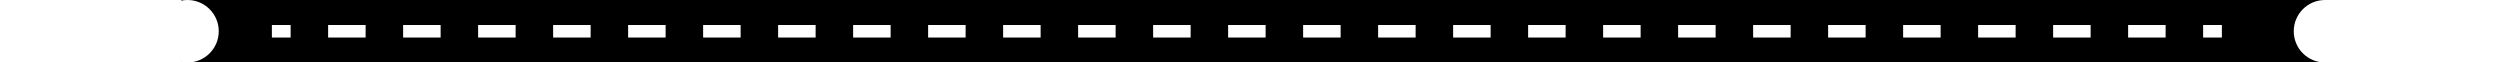 <svg width="400" height="10" viewBox="0 0 400 10" fill="none" xmlns="http://www.w3.org/2000/svg">
<path fill-rule="evenodd" clip-rule="evenodd" d="M30 10C29.657 10 29.323 9.966 29 9.9V10H30ZM30 0H29V0.1C29.323 0.034 29.657 0 30 0ZM30 0C32.761 0 35 2.239 35 5C35 7.761 32.761 10 30 10H372C369.239 10 367 7.761 367 5C367 2.239 369.239 0 372 0H30ZM43.5 6H46.5V4H43.5V6ZM52.5 6H58.5V4H52.5V6ZM64.5 6H70.5V4H64.5V6ZM76.5 6H82.5V4H76.5V6ZM88.5 6H94.5V4H88.5V6ZM100.5 6H106.5V4H100.5V6ZM112.5 6H118.5V4H112.5V6ZM124.5 6H130.5V4H124.5V6ZM136.5 6H142.5V4H136.5V6ZM148.5 6H154.5V4H148.5V6ZM160.5 6H166.5V4H160.5V6ZM172.5 6H178.5V4H172.5V6ZM184.5 6H190.5V4H184.5V6ZM196.5 6H202.5V4H196.5V6ZM208.5 6H214.5V4H208.5V6ZM220.5 6H226.5V4H220.5V6ZM232.5 6H238.5V4H232.5V6ZM244.5 6H250.5V4H244.5V6ZM256.5 6H262.5V4H256.5V6ZM268.5 6H274.5V4H268.5V6ZM280.5 6H286.5V4H280.5V6ZM292.5 6H298.5V4H292.5V6ZM304.5 6H310.5V4H304.5V6ZM316.5 6H322.5V4H316.5V6ZM328.5 6H334.5V4H328.5V6ZM340.5 6H346.5V4H340.5V6ZM352.5 6H355.5V4H352.5V6Z" fill="black"/>
</svg>
